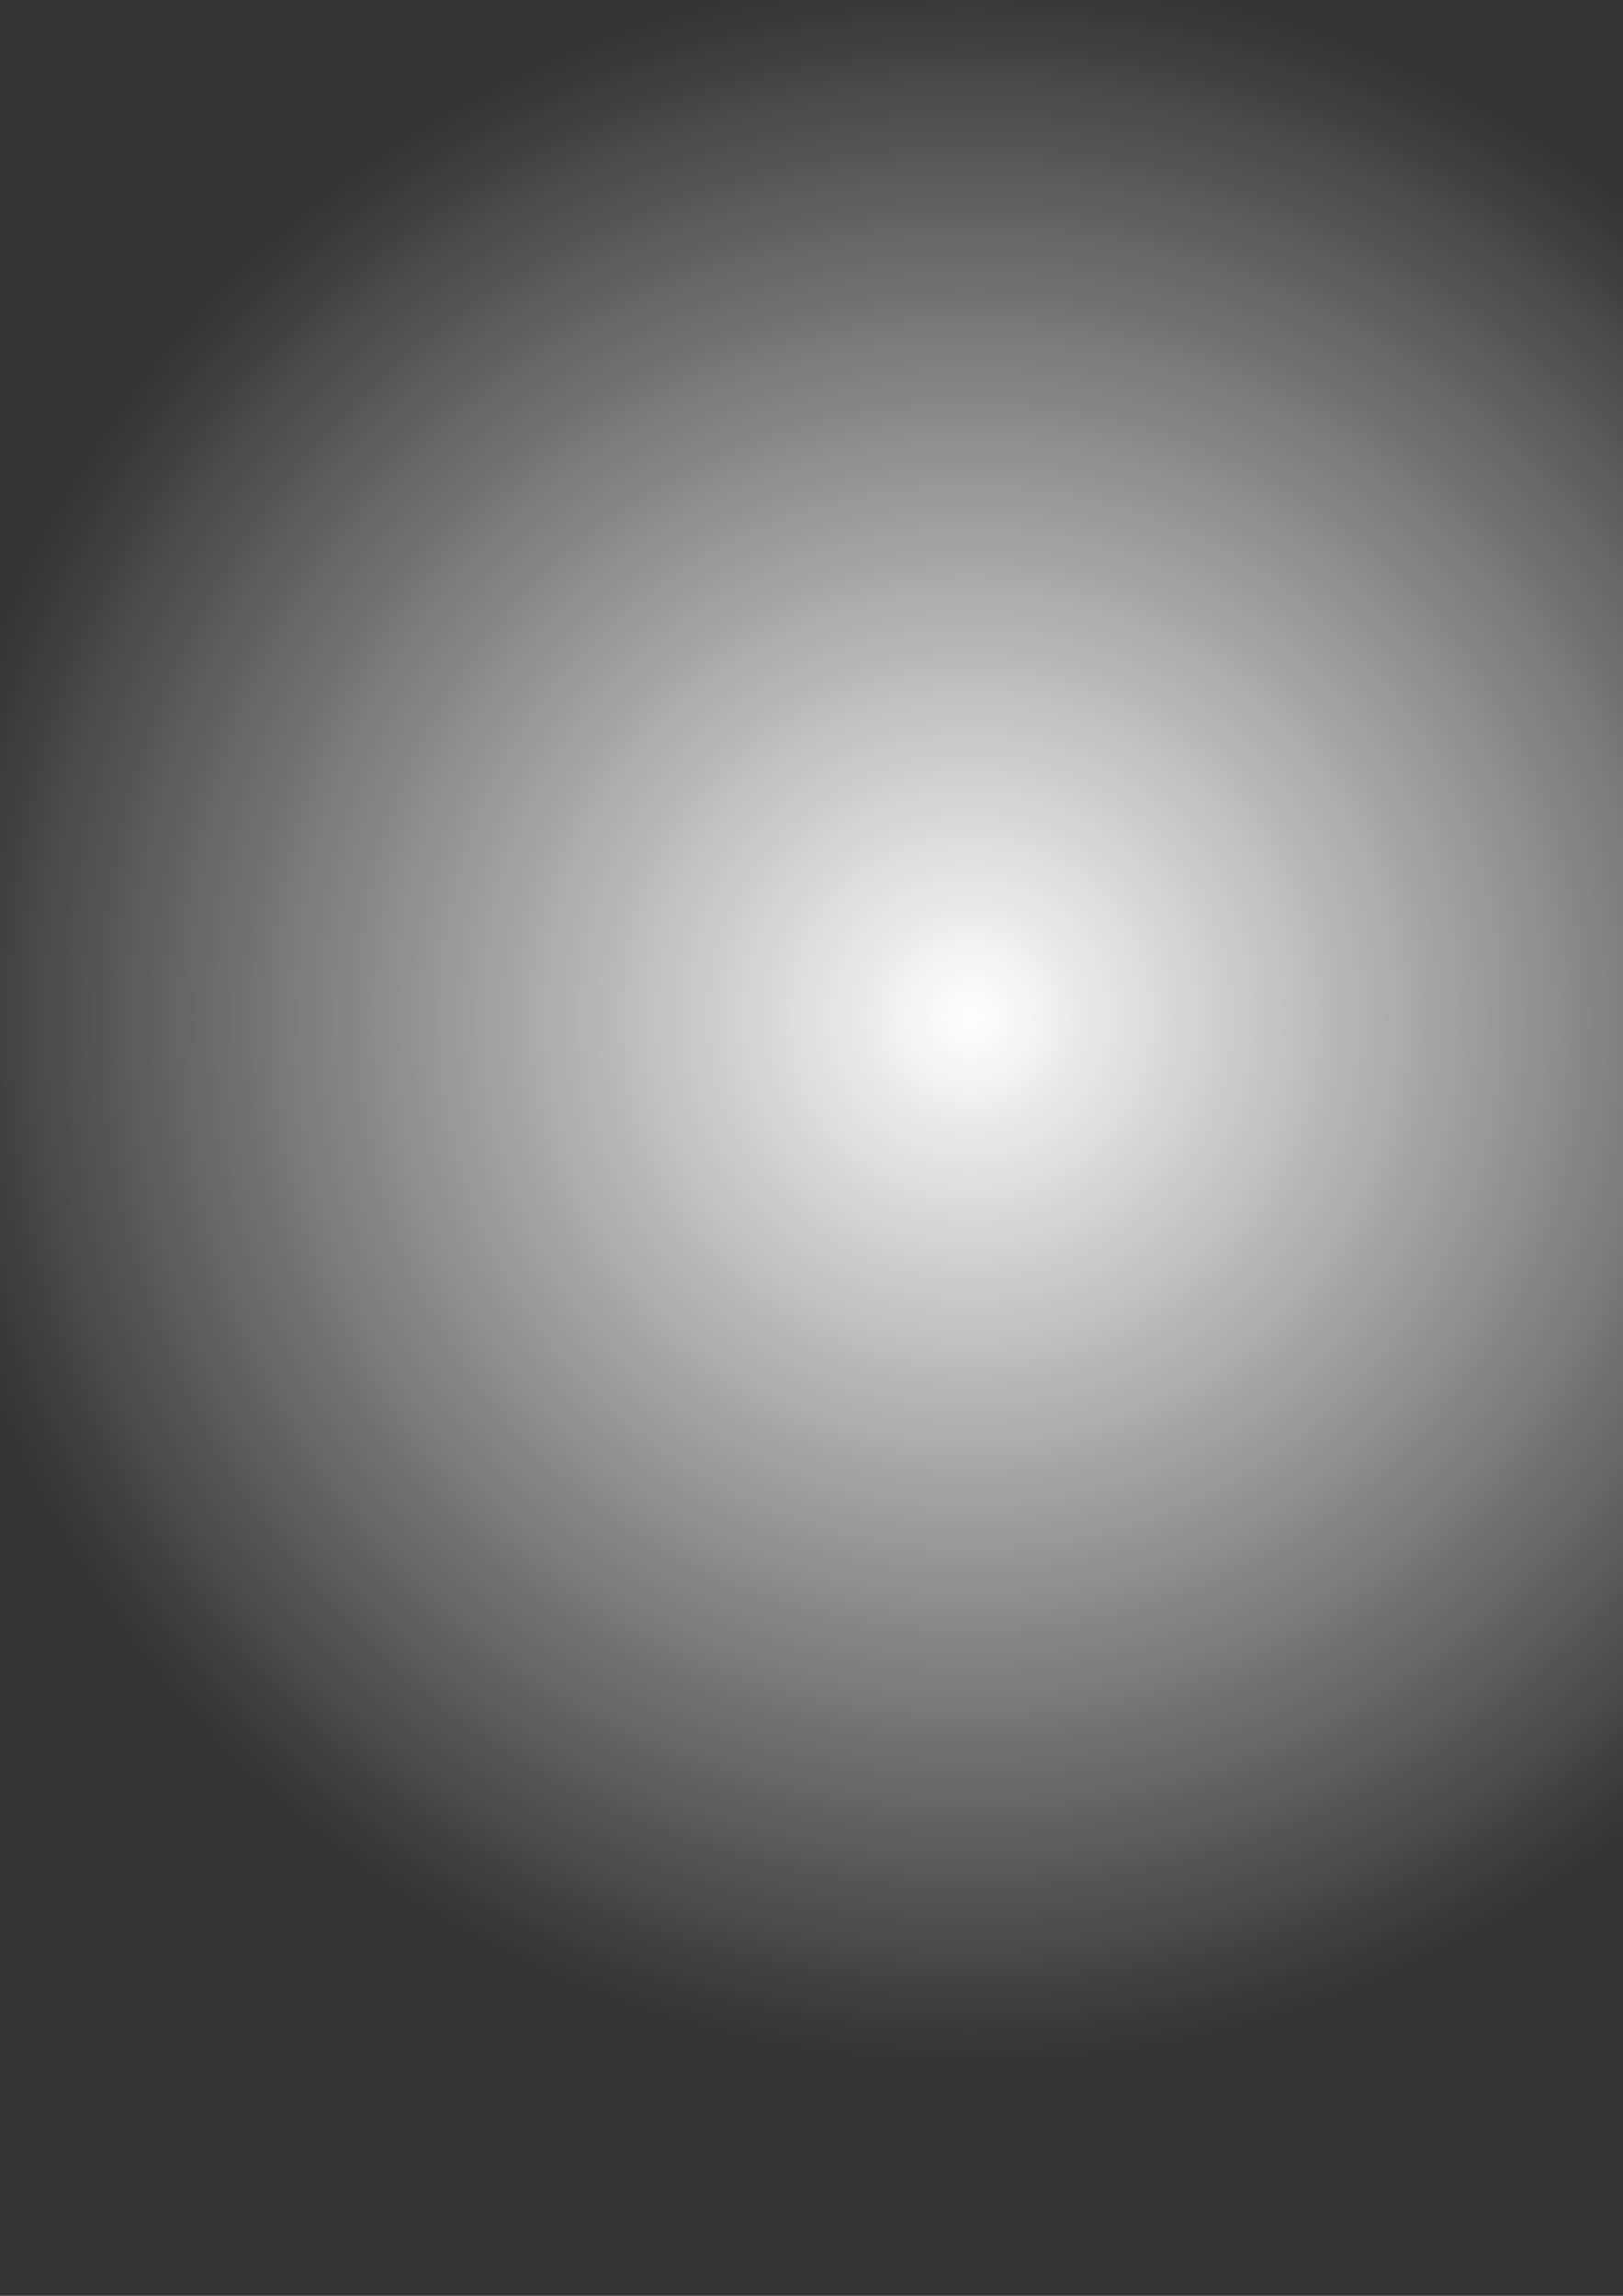 <?xml version="1.0" encoding="UTF-8" standalone="no"?>
<!-- Created with Inkscape (http://www.inkscape.org/) -->

<svg
   xmlns:dc="http://purl.org/dc/elements/1.1/"
   xmlns:cc="http://creativecommons.org/ns#"
   xmlns:rdf="http://www.w3.org/1999/02/22-rdf-syntax-ns#"
   xmlns:svg="http://www.w3.org/2000/svg"
   xmlns="http://www.w3.org/2000/svg"
   xmlns:xlink="http://www.w3.org/1999/xlink"
   xmlns:sodipodi="http://sodipodi.sourceforge.net/DTD/sodipodi-0.dtd"
   xmlns:inkscape="http://www.inkscape.org/namespaces/inkscape"
   width="210mm"
   height="297mm"
   viewBox="0 0 210 297"
   version="1.1"
   id="svg8"
   sodipodi:docname="circle-gradients.svg"
   inkscape:version="0.92.4 (5da689c313, 2019-01-14)">
  <rect x="0" y="0" width="210" height="297" fill="#333333" stroke="none"/>
  <defs
     id="defs2">
    <linearGradient
       inkscape:collect="always"
       id="linearGradient4524">
      <stop
         style="stop-color:#ffffff;stop-opacity:1"
         offset="0"
         id="stop4520" />
      <stop
         style="stop-color:#ffffff;stop-opacity:0"
         offset="1"
         id="stop4522" />
    </linearGradient>
    <radialGradient
       inkscape:collect="always"
       xlink:href="#linearGradient4524"
       id="radialGradient4526"
       cx="-93.505"
       cy="131.332"
       fx="-93.505"
       fy="131.332"
       r="135.467"
       gradientUnits="userSpaceOnUse"
       gradientTransform="translate(-32.072,0.267)" />
    <radialGradient
       inkscape:collect="always"
       xlink:href="#linearGradient4524-2"
       id="radialGradient4526-6"
       cx="-93.505"
       cy="131.332"
       fx="-93.505"
       fy="131.332"
       r="135.467"
       gradientUnits="userSpaceOnUse"
       gradientTransform="translate(-362.685,2.405)" />
    <linearGradient
       inkscape:collect="always"
       id="linearGradient4524-2">
      <stop
         style="stop-color:#ffffff;stop-opacity:1"
         offset="0"
         id="stop4520-8" />
      <stop
         id="stop4536"
         offset="0.119"
         style="stop-color:#ffffff;stop-opacity:0.988" />
      <stop
         id="stop4534"
         offset="0.29"
         style="stop-color:#ffffff;stop-opacity:0.922" />
      <stop
         style="stop-color:#ffffff;stop-opacity:0.784"
         offset="0.45"
         id="stop4542" />
      <stop
         id="stop4528-5"
         offset="0.59"
         style="stop-color:#ffffff;stop-opacity:0.624" />
      <stop
         style="stop-color:#ffffff;stop-opacity:0.49"
         offset="0.695"
         id="stop4538" />
      <stop
         style="stop-color:#ffffff;stop-opacity:0.298"
         offset="0.819"
         id="stop4530" />
      <stop
         id="stop4540"
         offset="0.874"
         style="stop-color:#ffffff;stop-opacity:0.212" />
      <stop
         id="stop4532"
         offset="0.945"
         style="stop-color:#ffffff;stop-opacity:0.071" />
      <stop
         style="stop-color:#ffffff;stop-opacity:0"
         offset="1"
         id="stop4522-4" />
    </linearGradient>
  </defs>
  <sodipodi:namedview
     id="base"
     pagecolor="#ffffff"
     bordercolor="#666666"
     borderopacity="1.0"
     inkscape:pageopacity="0.0"
     inkscape:pageshadow="2"
     inkscape:zoom="0.98994949"
     inkscape:cx="1129.9717"
     inkscape:cy="764.58643"
     inkscape:document-units="mm"
     inkscape:current-layer="layer1"
     showgrid="false"
     inkscape:window-width="3840"
     inkscape:window-height="2035"
     inkscape:window-x="3827"
     inkscape:window-y="-13"
     inkscape:window-maximized="1" />
  <g
     inkscape:label="Layer 1"
     inkscape:groupmode="layer"
     id="layer1">
    <circle
       style="opacity:1;vector-effect:none;fill:url(#radialGradient4526);fill-opacity:1;stroke:none;stroke-width:11.17;stroke-linecap:butt;stroke-linejoin:miter;stroke-miterlimit:4;stroke-dasharray:none;stroke-dashoffset:0;stroke-opacity:1"
       id="path4518"
       cx="-125.578"
       cy="131.599"
       transform="scale(-1,1)"
       r="135.467"
       inkscape:export-filename="E:\Repositories\stuck-in-an-inner-tube\assets\images\circle-gradient-1024.png"
       inkscape:export-xdpi="96"
       inkscape:export-ydpi="96" />
    <circle
       style="opacity:1;vector-effect:none;fill:url(#radialGradient4526-6);fill-opacity:1;stroke:none;stroke-width:11.17;stroke-linecap:butt;stroke-linejoin:miter;stroke-miterlimit:4;stroke-dasharray:none;stroke-dashoffset:0;stroke-opacity:1"
       id="path4518-0"
       cx="-456.19"
       cy="133.737"
       transform="scale(-1,1)"
       r="135.467"
       inkscape:export-filename="E:\Repositories\stuck-in-an-inner-tube\assets\images\circle-gradient-modified-1024.png"
       inkscape:export-xdpi="96"
       inkscape:export-ydpi="96" />
  </g>
</svg>
